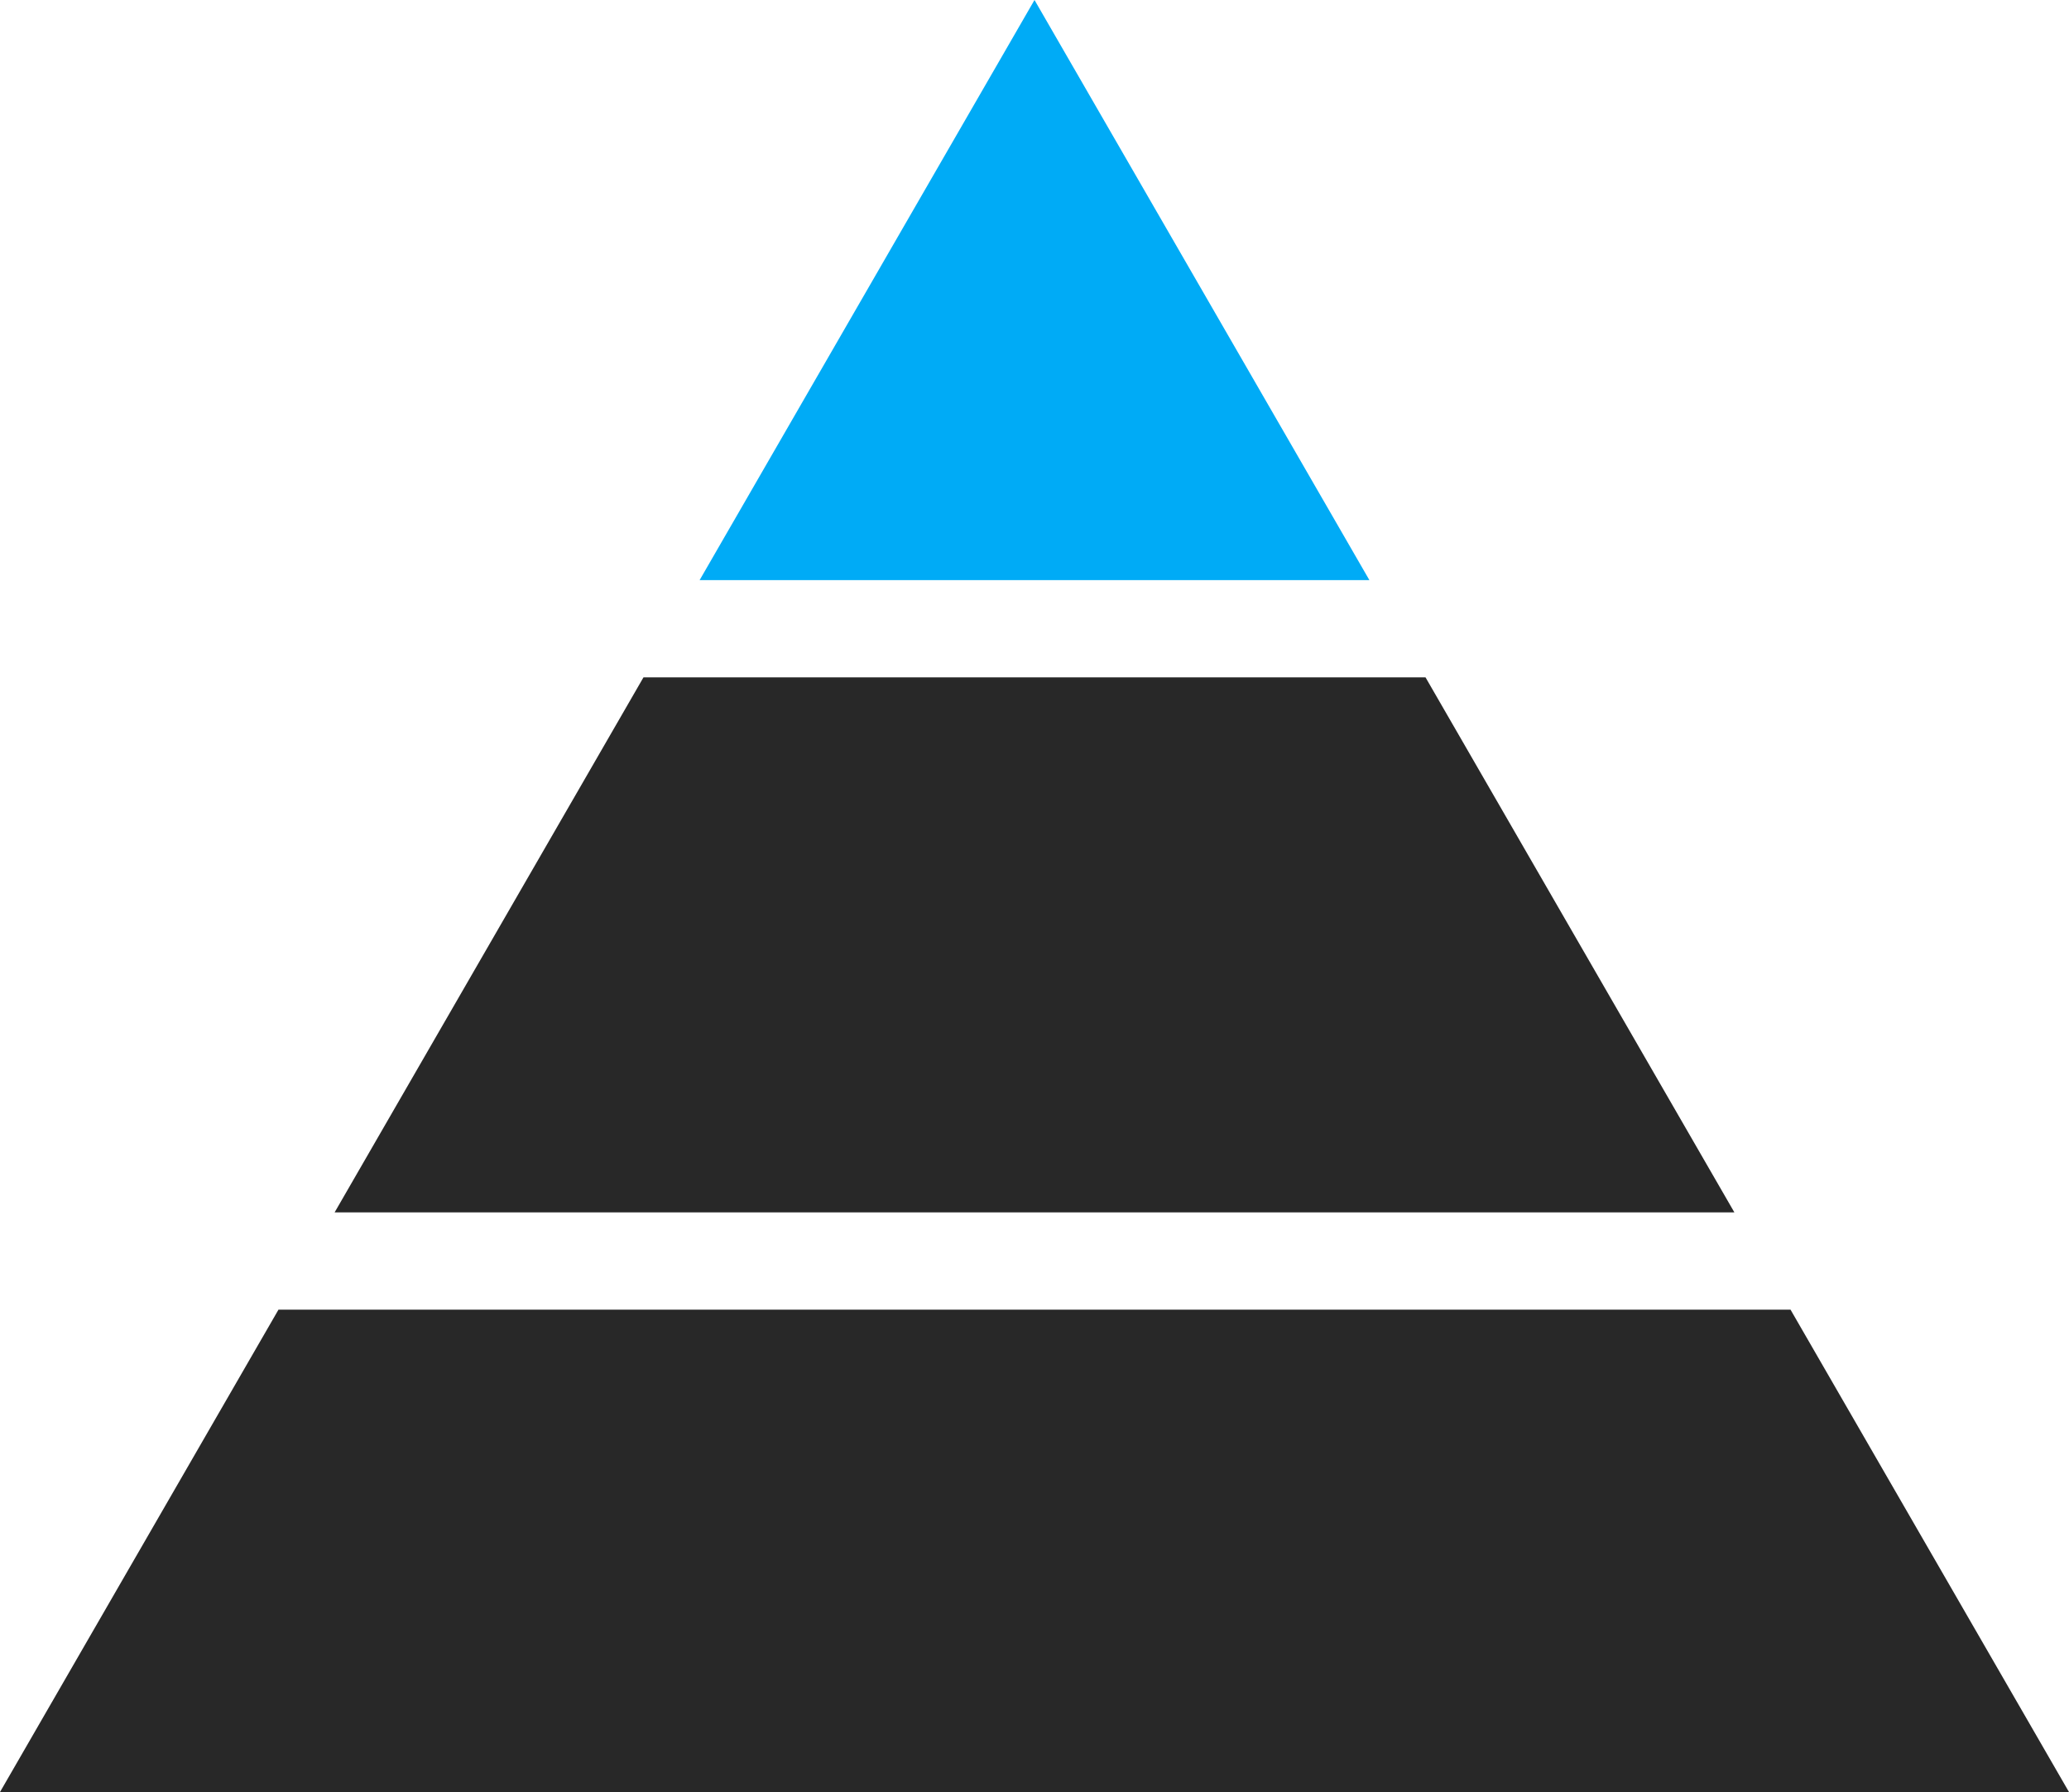 <?xml version='1.0' encoding='utf-8'?>
<svg xmlns="http://www.w3.org/2000/svg" id="Layer_2" data-name="Layer 2" viewBox="0 0 179.82 155.728">
  <g id="Color" fill="#00ABF6">
    <polygon points="119.015 50.41 89.91 0 60.806 50.41 119.015 50.41" />
  </g>
  <g id="Grey" fill="#282828">
    <polygon points="150.737 105.354 123.895 58.863 55.925 58.863 29.083 105.354 150.737 105.354" />
    <polygon points="179.82 155.728 155.617 113.808 24.203 113.808 0 155.728 179.82 155.728" />
  </g>
</svg>